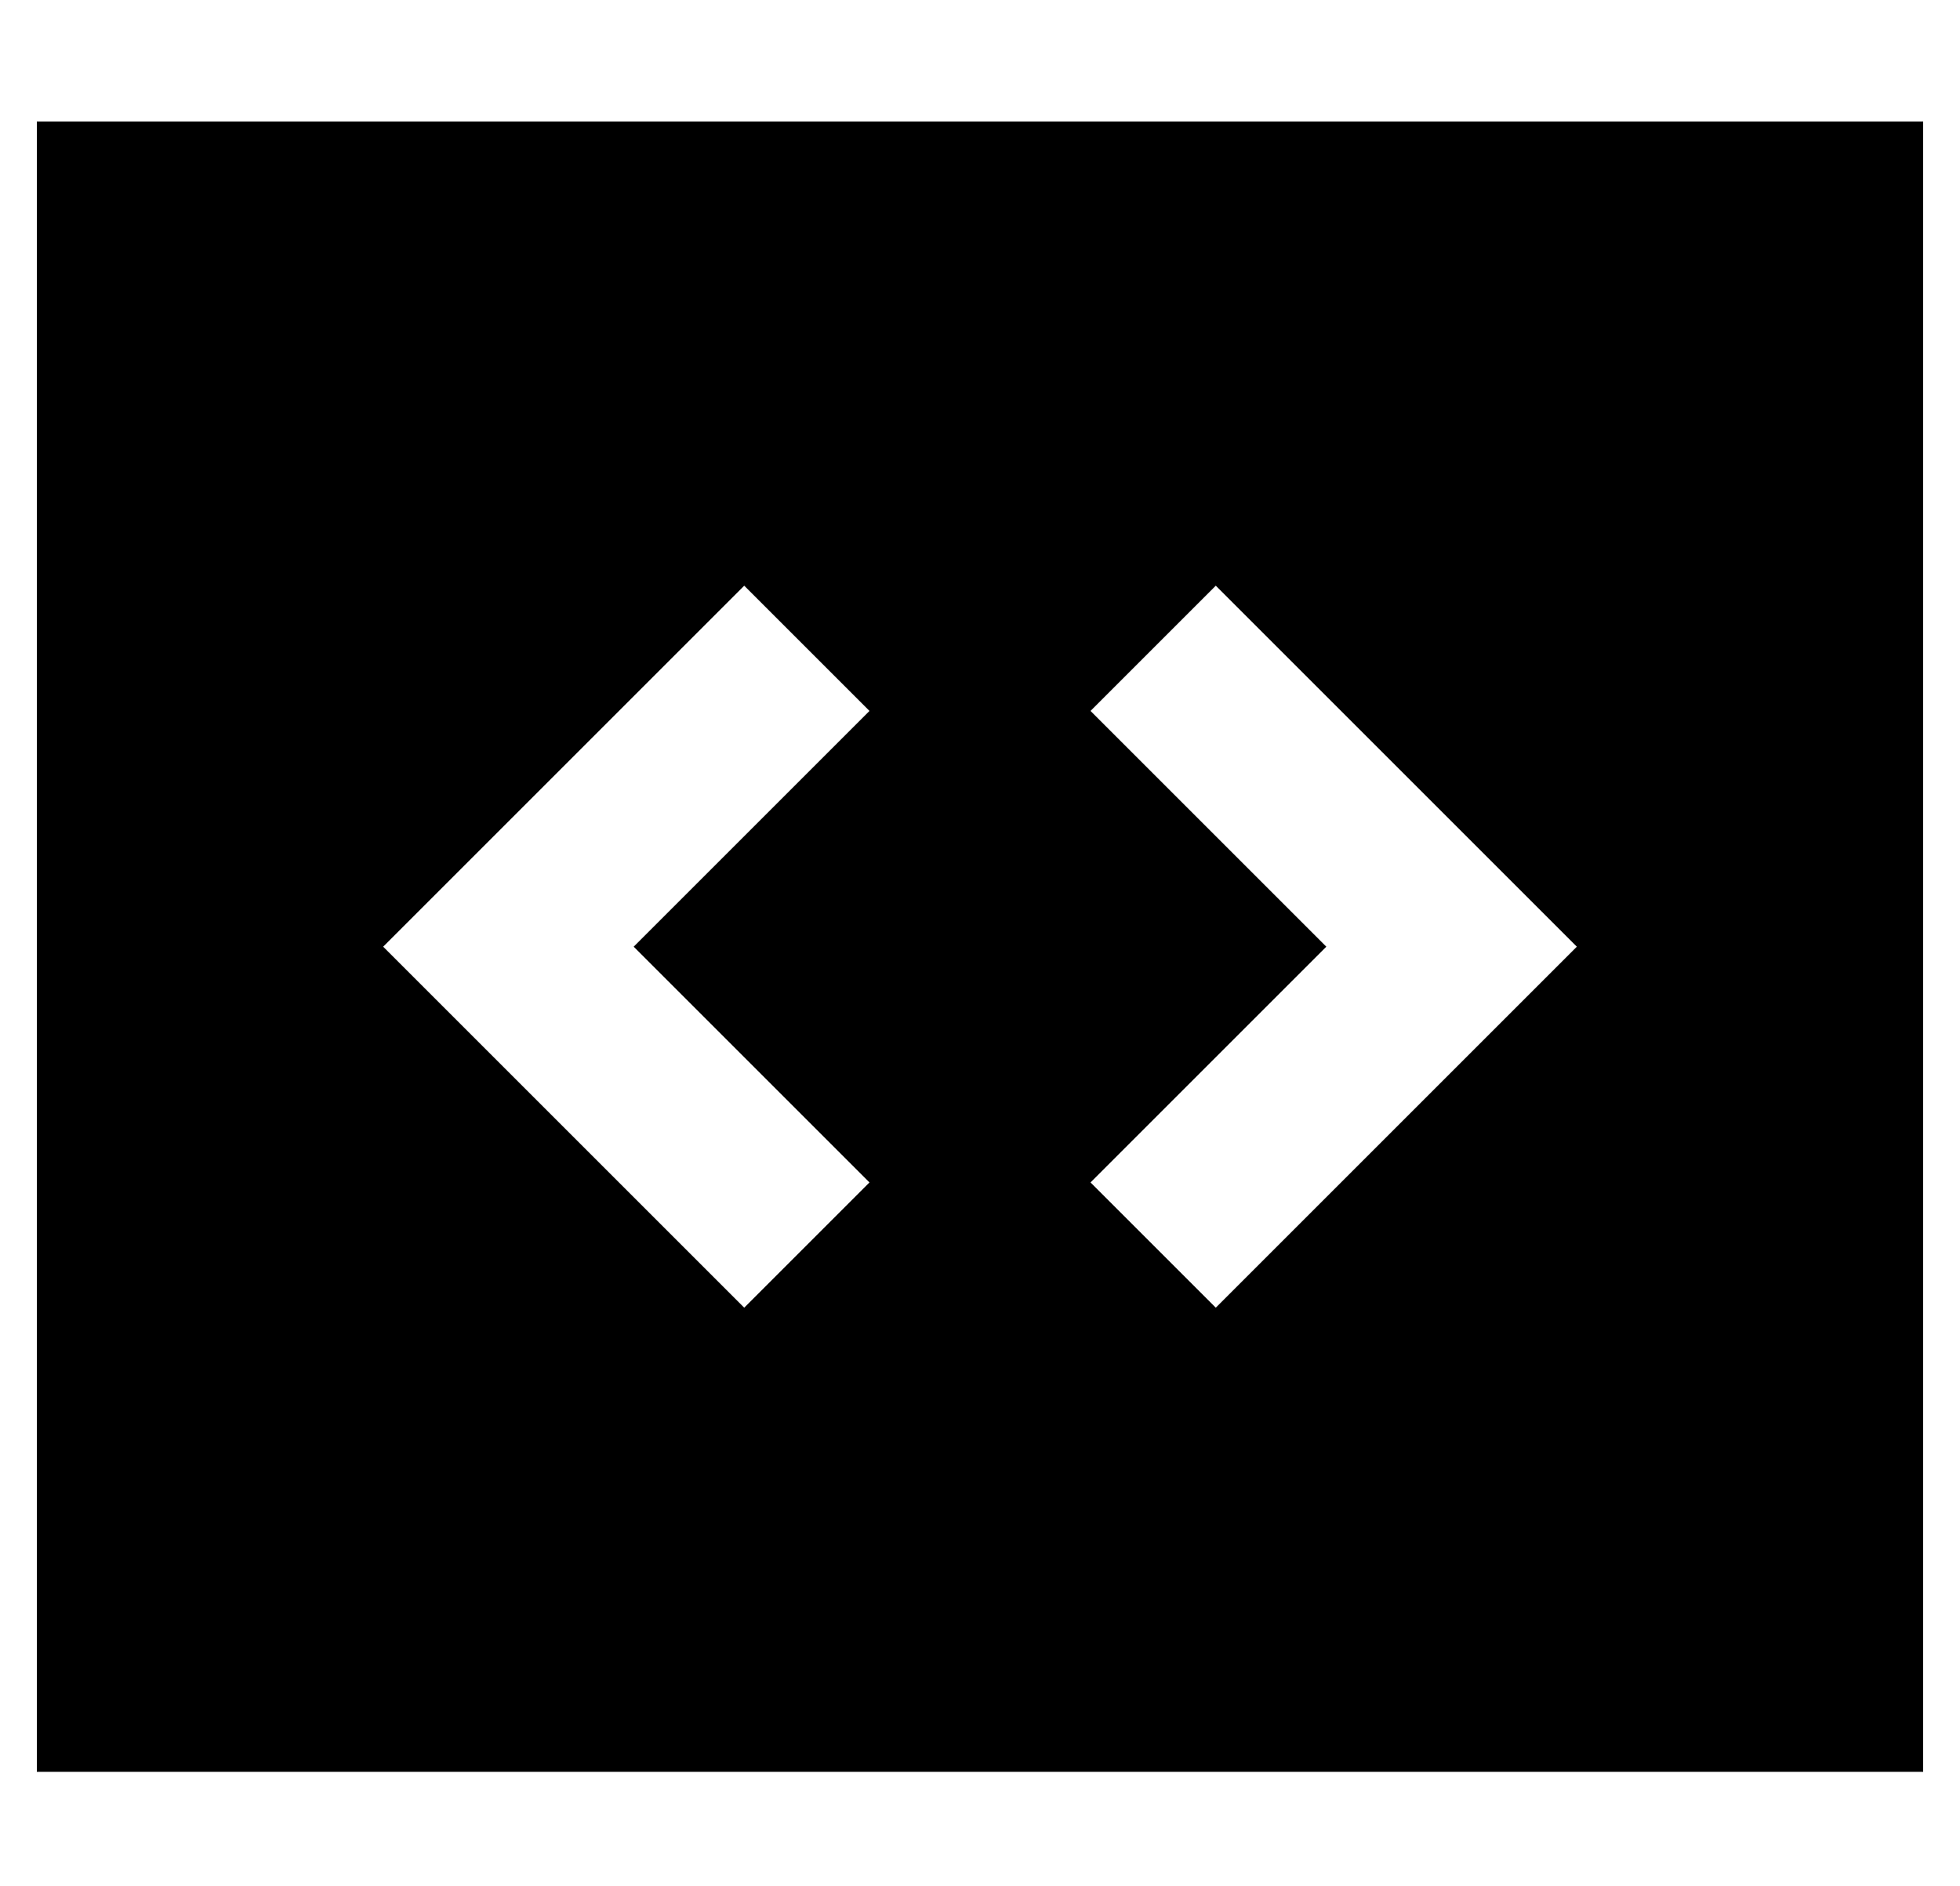 <?xml version="1.0" standalone="no"?>
<!DOCTYPE svg PUBLIC "-//W3C//DTD SVG 1.1//EN" "http://www.w3.org/Graphics/SVG/1.1/DTD/svg11.dtd" >
<svg xmlns="http://www.w3.org/2000/svg" xmlns:xlink="http://www.w3.org/1999/xlink" version="1.1" viewBox="-10 -40 532 512">
   <path fill="currentColor"
d="M512 -7h-512h512h-512v448v0h512v0v-448v0zM209 170l-47 47l47 -47l-47 47l47 47v0l17 17v0l-34 34v0l-17 -17v0l-64 -64v0l-17 -17v0l17 -17v0l64 -64v0l17 -17v0l34 34v0l-17 17v0zM337 136l64 64l-64 -64l64 64l17 17v0l-17 17v0l-64 64v0l-17 17v0l-34 -34v0l17 -17
v0l47 -47v0l-47 -47v0l-17 -17v0l34 -34v0l17 17v0z" />
</svg>
